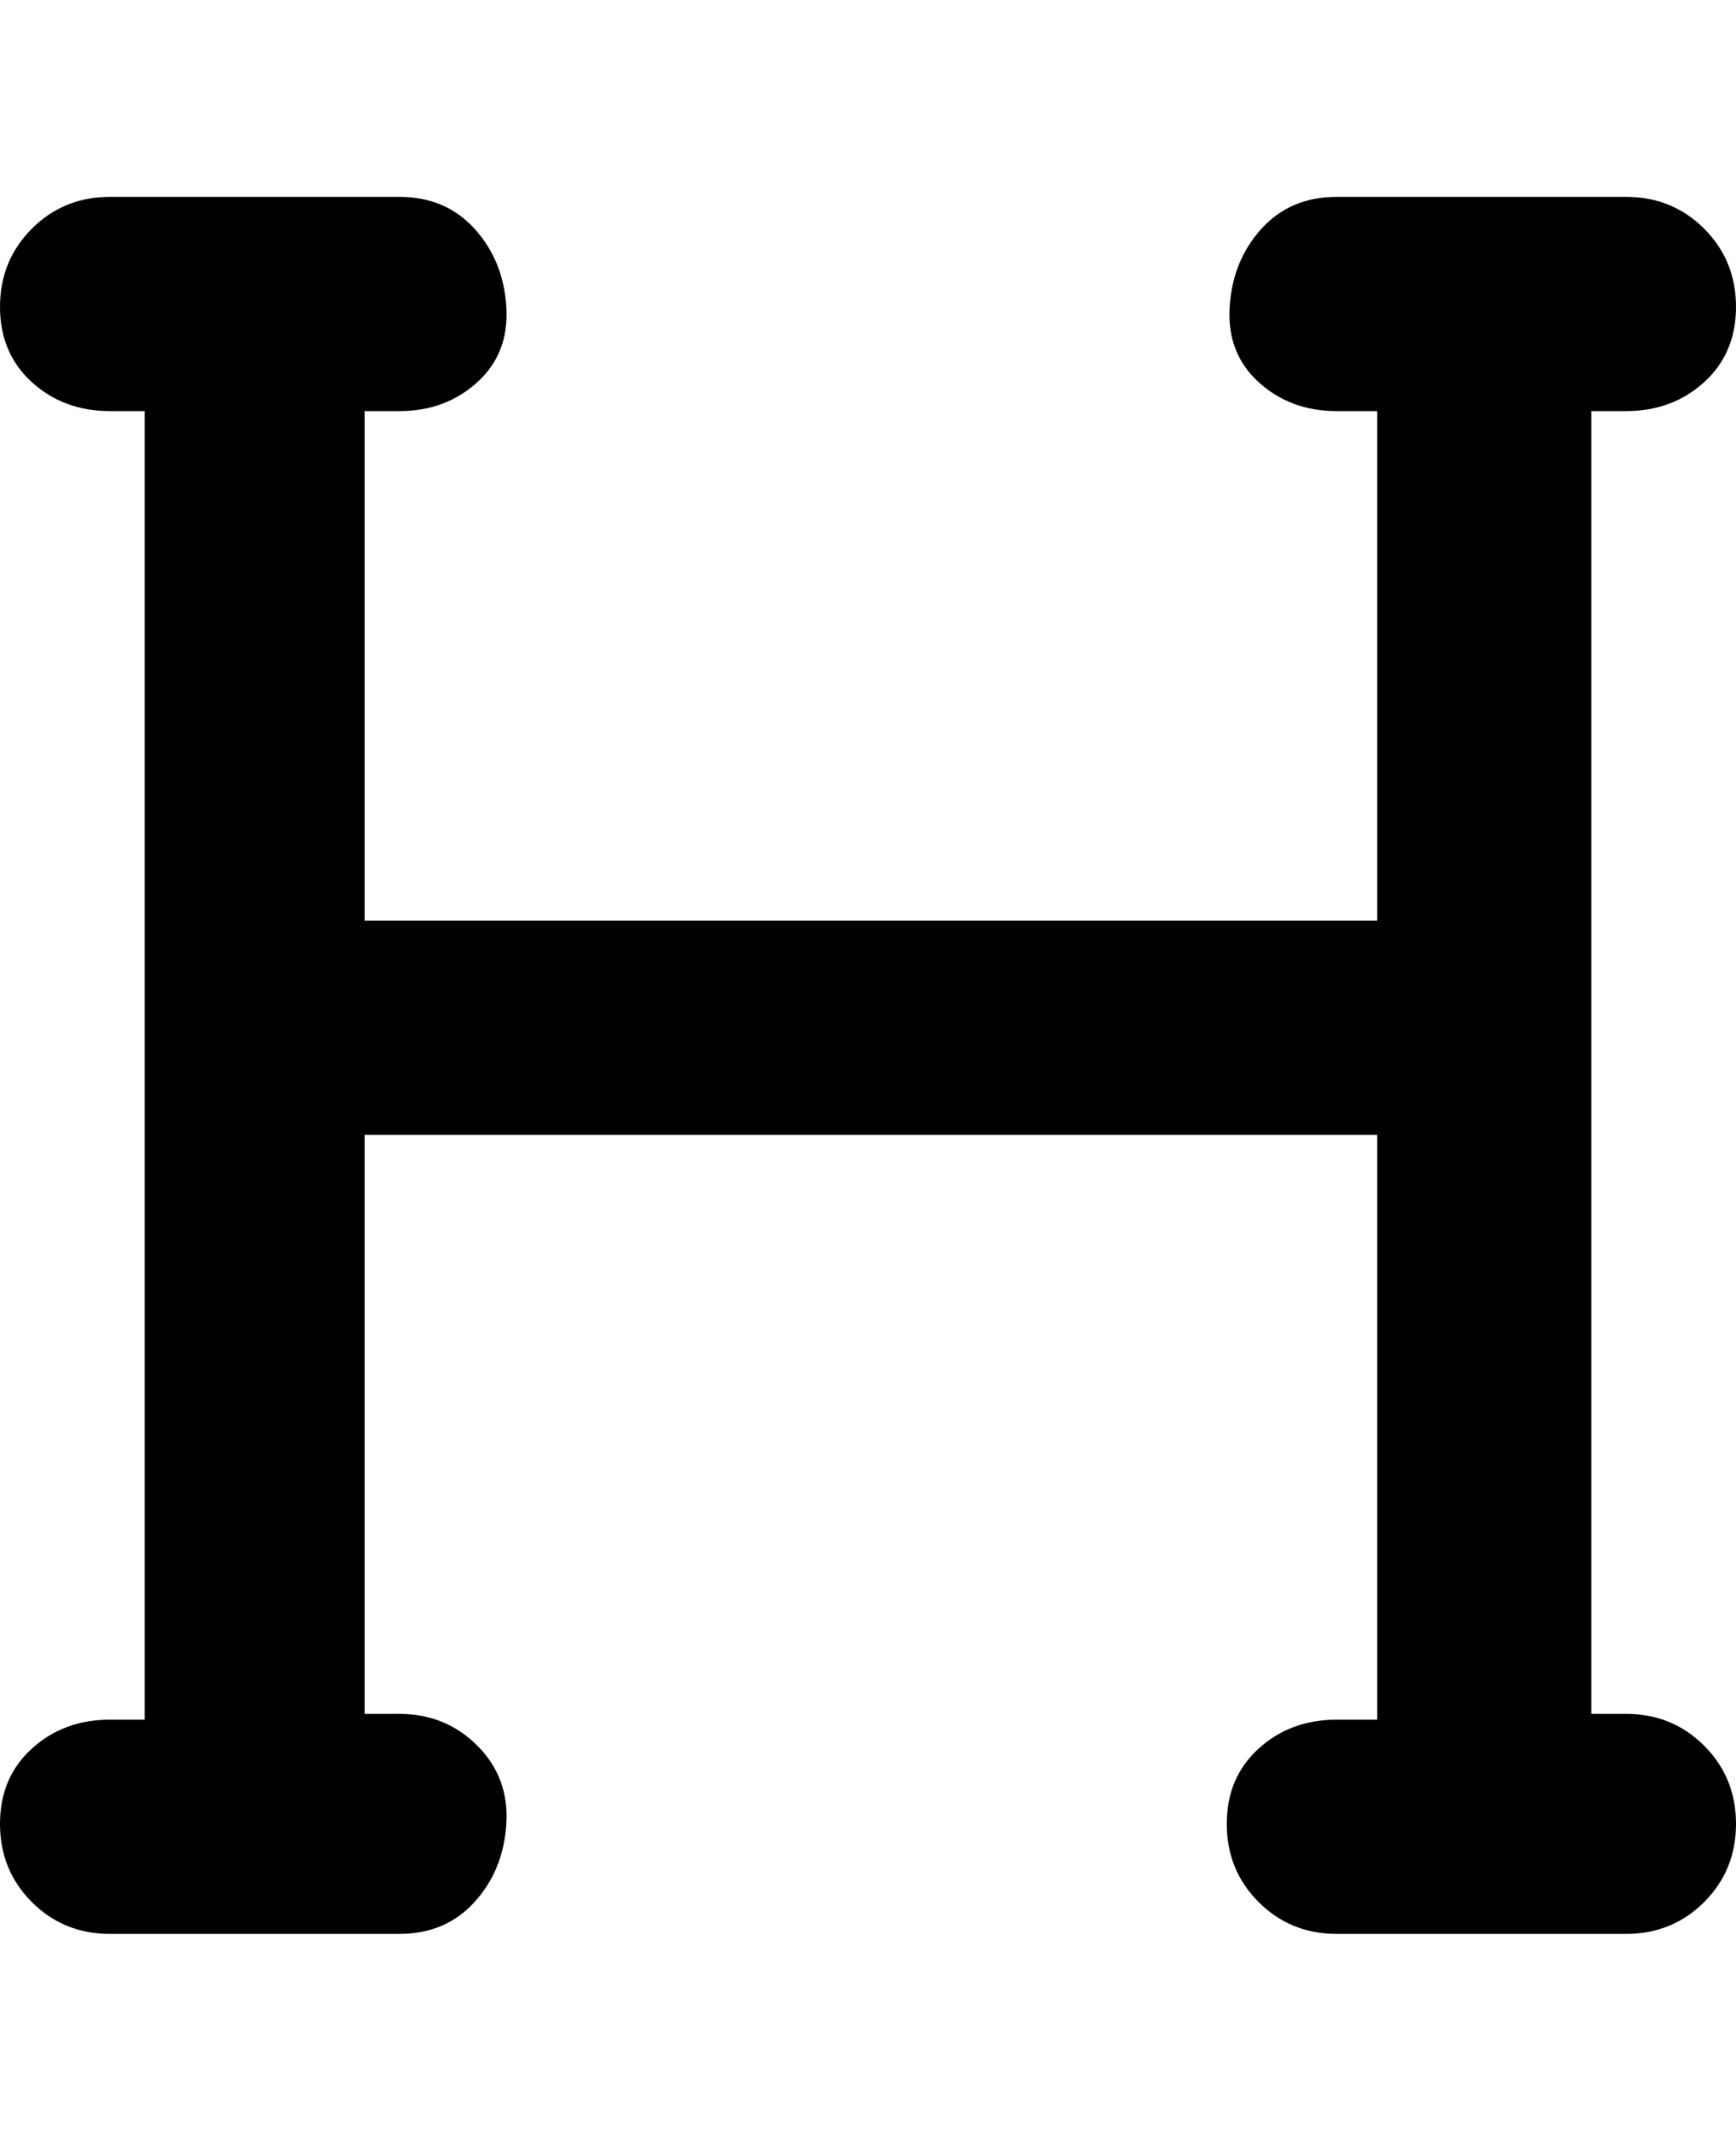 <svg viewBox="0 0 300 368" xmlns="http://www.w3.org/2000/svg"><path d="M300 315q0 8-5.5 13.5T281 334h-50q-8 0-13.5-5.5T212 315q0-8 5.5-13t13.5-5h7V196H63v100h6q8 0 13.5 5.5t5 13.5q-.5 8-5.5 13.5T69 334H19q-8 0-13.5-5.5T0 315q0-8 5.5-13t13.5-5h6V71h-6q-8 0-13.5-5T0 53q0-8 5.5-13.5T19 34h50q8 0 13 5.5T87.5 53q.5 8-5 13T69 71h-6v88h175V71h-7q-8 0-13.5-5t-5-13q.5-8 5.5-13.5t13-5.5h50q8 0 13.5 5.5T300 53q0 8-5.5 13T281 71h-6v225h6q8 0 13.5 5.5T300 315z"/></svg>